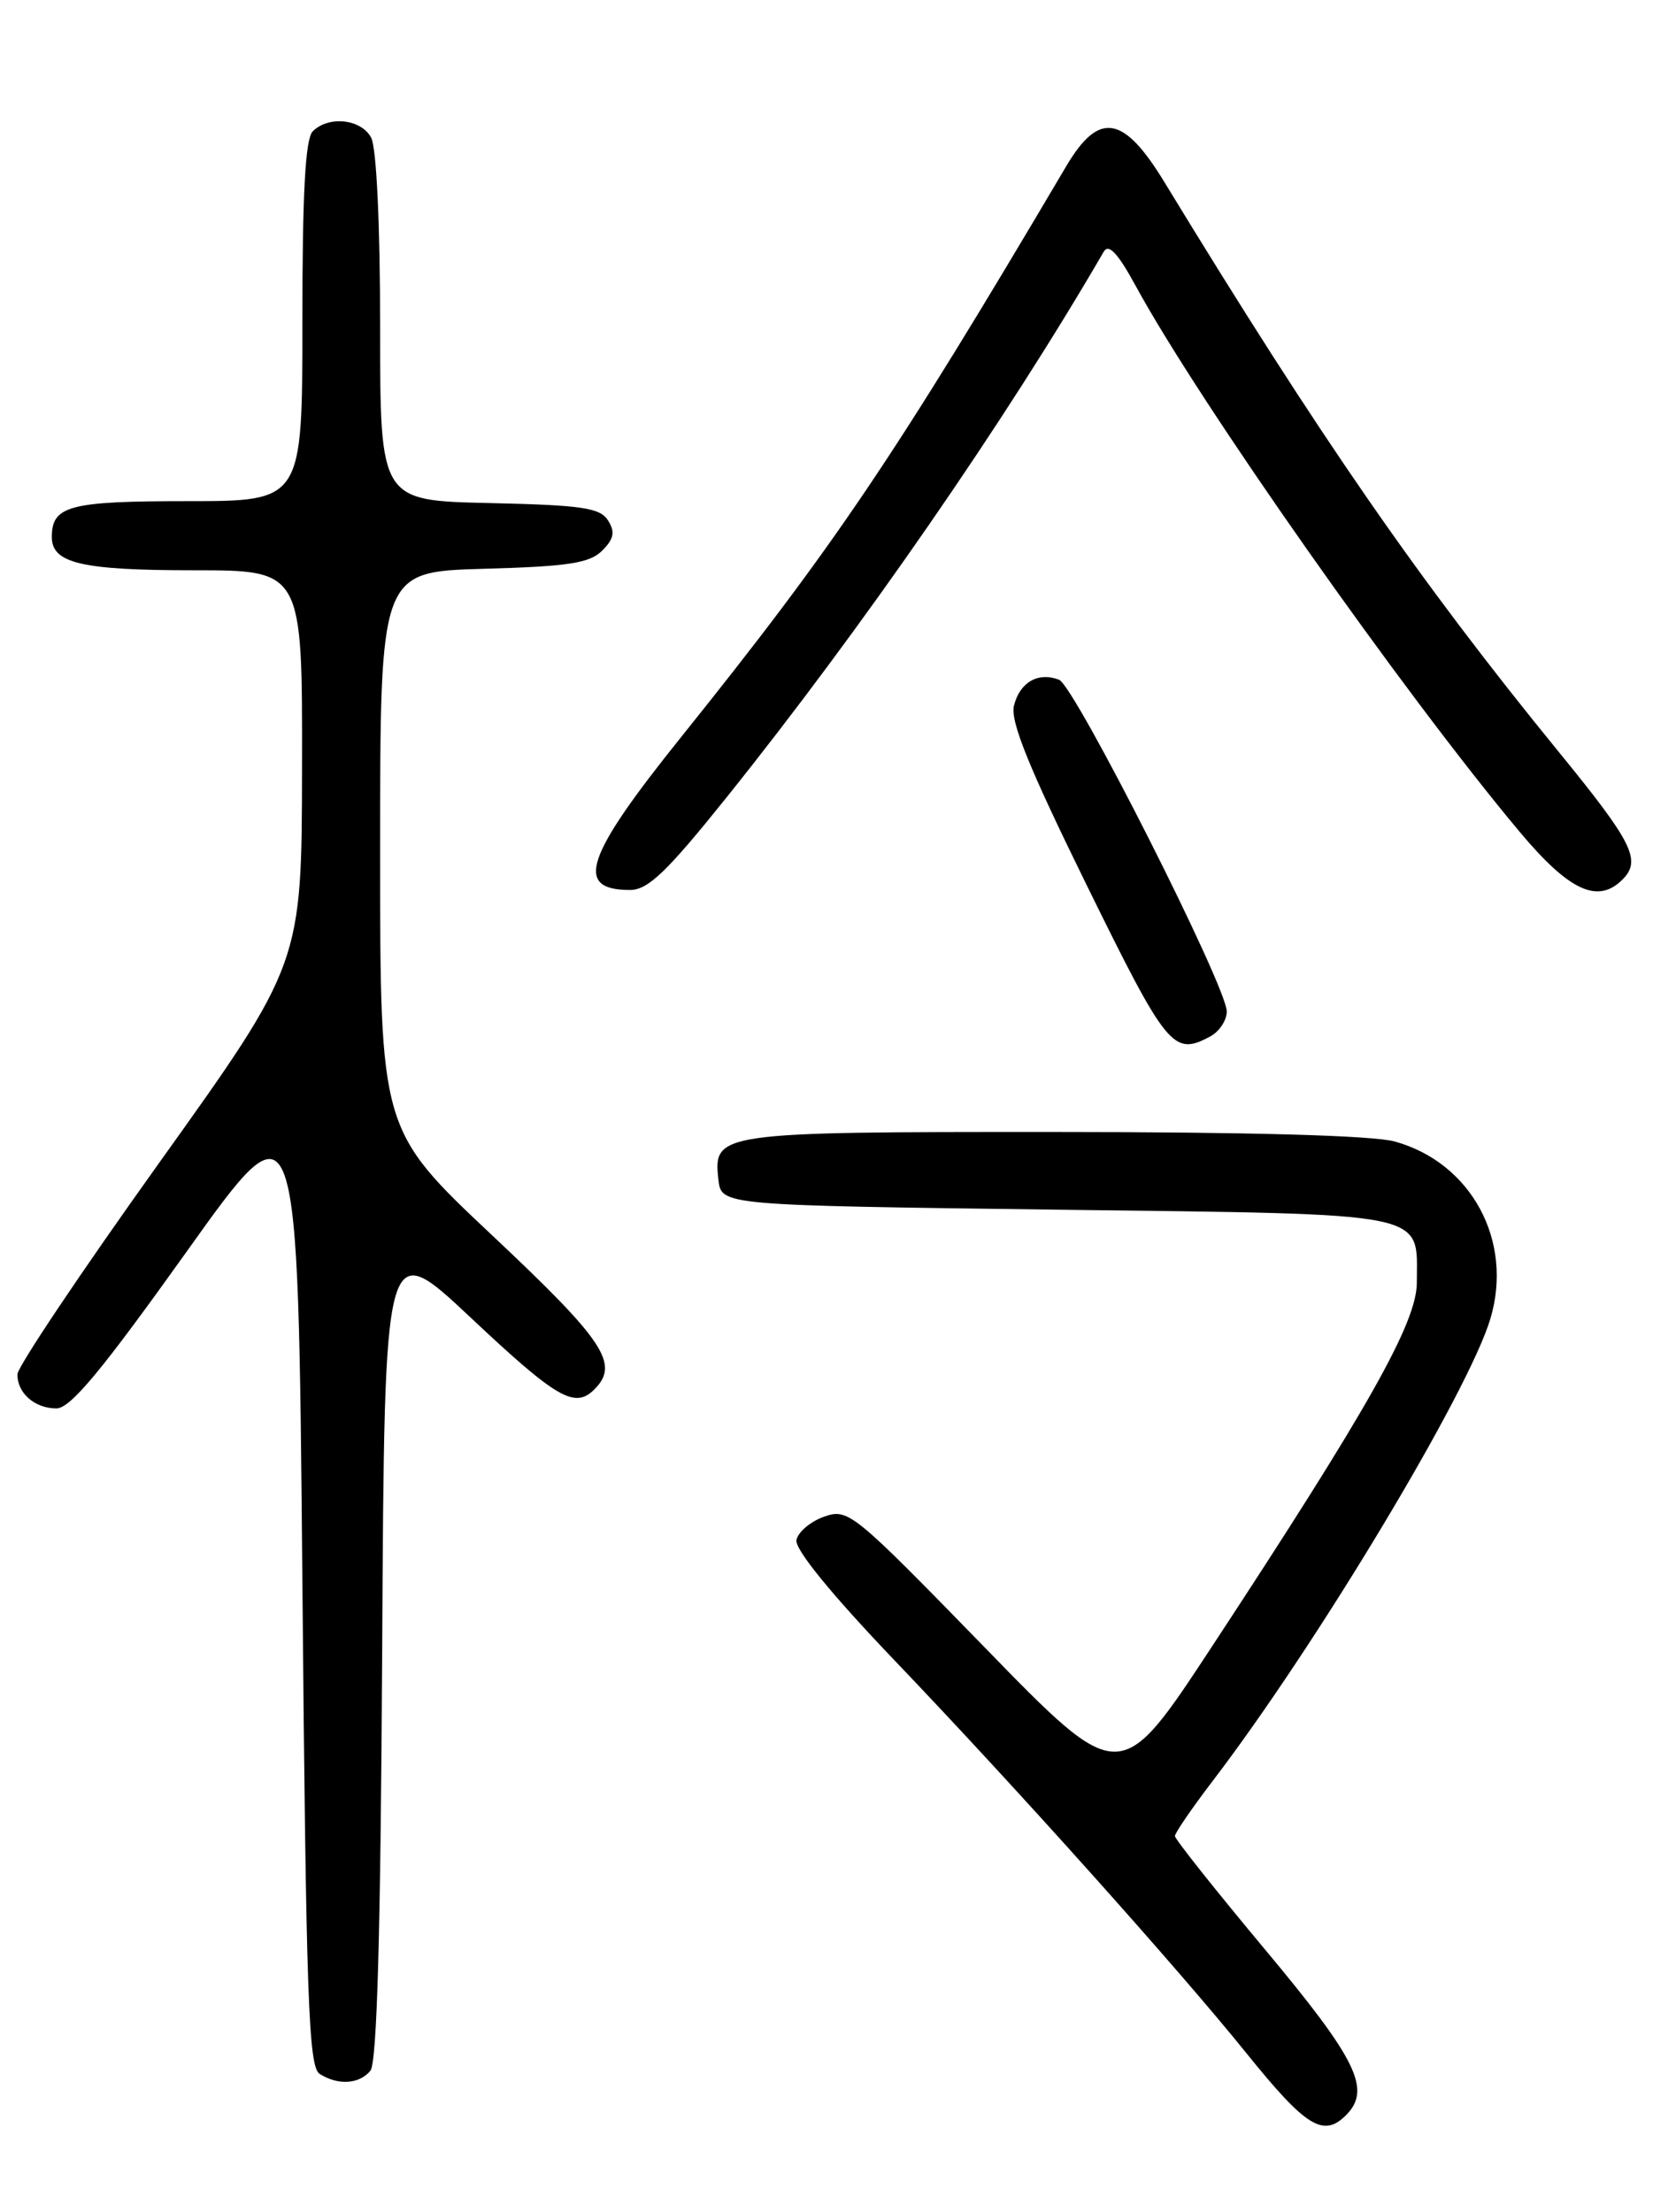 <?xml version="1.0" encoding="UTF-8" standalone="no"?>
<!DOCTYPE svg PUBLIC "-//W3C//DTD SVG 1.1//EN" "http://www.w3.org/Graphics/SVG/1.1/DTD/svg11.dtd" >
<svg xmlns="http://www.w3.org/2000/svg" xmlns:xlink="http://www.w3.org/1999/xlink" version="1.1" viewBox="0 0 194 256">
 <g >
 <path fill="currentColor"
d=" M 155.80 244.80 C 158.77 241.83 157.09 238.39 146.50 225.71 C 140.72 218.79 136.00 212.85 136.00 212.49 C 136.00 212.14 137.95 209.29 140.33 206.17 C 152.36 190.44 170.02 161.05 172.52 152.60 C 175.20 143.61 170.31 134.57 161.45 132.11 C 158.93 131.41 144.67 131.01 121.94 131.01 C 83.00 131.00 82.54 131.06 83.16 136.55 C 83.50 139.50 83.50 139.50 122.33 140.00 C 166.14 140.56 164.00 140.13 164.00 148.44 C 164.00 153.06 158.42 162.96 140.24 190.63 C 129.64 206.76 129.64 206.76 113.96 190.64 C 98.70 174.97 98.19 174.55 95.39 175.53 C 93.81 176.09 92.37 177.31 92.19 178.24 C 91.99 179.31 96.24 184.52 103.60 192.22 C 117.69 206.96 136.36 227.80 144.33 237.69 C 151.17 246.17 153.18 247.42 155.80 244.80 Z  M 42.87 239.66 C 43.64 238.73 44.06 223.84 44.24 190.72 C 44.50 143.11 44.50 143.11 54.50 152.51 C 64.47 161.88 66.53 163.07 68.80 160.80 C 71.74 157.86 70.01 155.23 57.00 143.00 C 44.00 130.77 44.00 130.77 44.00 98.47 C 44.00 66.17 44.00 66.17 55.97 65.83 C 65.78 65.56 68.25 65.18 69.70 63.73 C 71.07 62.36 71.22 61.57 70.38 60.23 C 69.45 58.76 67.35 58.46 56.64 58.22 C 44.00 57.94 44.00 57.94 44.00 37.90 C 44.00 26.01 43.58 17.08 42.96 15.93 C 41.81 13.77 38.04 13.36 36.20 15.20 C 35.34 16.06 35.00 22.36 35.00 37.20 C 35.00 58.00 35.00 58.00 21.70 58.00 C 8.00 58.00 6.00 58.53 6.00 62.16 C 6.00 65.19 9.45 66.00 22.43 66.00 C 35.00 66.00 35.00 66.00 34.96 88.75 C 34.93 111.50 34.93 111.50 18.48 134.50 C 9.43 147.15 2.02 158.20 2.02 159.05 C 1.99 161.23 4.02 163.00 6.53 163.00 C 8.15 163.00 11.75 158.66 21.58 144.89 C 34.50 126.77 34.50 126.77 35.00 182.92 C 35.43 231.38 35.71 239.20 37.00 240.02 C 39.13 241.37 41.57 241.22 42.87 239.66 Z  M 140.07 119.96 C 141.13 119.40 142.00 118.09 142.00 117.06 C 142.00 114.18 124.39 79.36 122.59 78.67 C 120.17 77.74 118.05 78.95 117.37 81.66 C 116.92 83.47 119.06 88.76 125.84 102.55 C 135.09 121.36 135.81 122.24 140.07 119.96 Z  M 84.13 92.25 C 99.79 72.71 116.43 48.64 127.76 29.13 C 128.32 28.16 129.38 29.28 131.42 33.02 C 138.81 46.61 162.31 80.02 175.86 96.22 C 181.62 103.11 184.94 104.66 187.80 101.80 C 190.03 99.57 189.01 97.53 180.41 87.00 C 164.25 67.19 152.78 50.62 134.79 21.09 C 130.04 13.29 127.21 12.83 123.41 19.25 C 103.51 52.94 96.61 63.16 78.82 85.33 C 67.70 99.18 66.43 103.00 72.92 103.00 C 75.01 103.00 77.17 100.93 84.13 92.25 Z "/>
</g>
</svg>